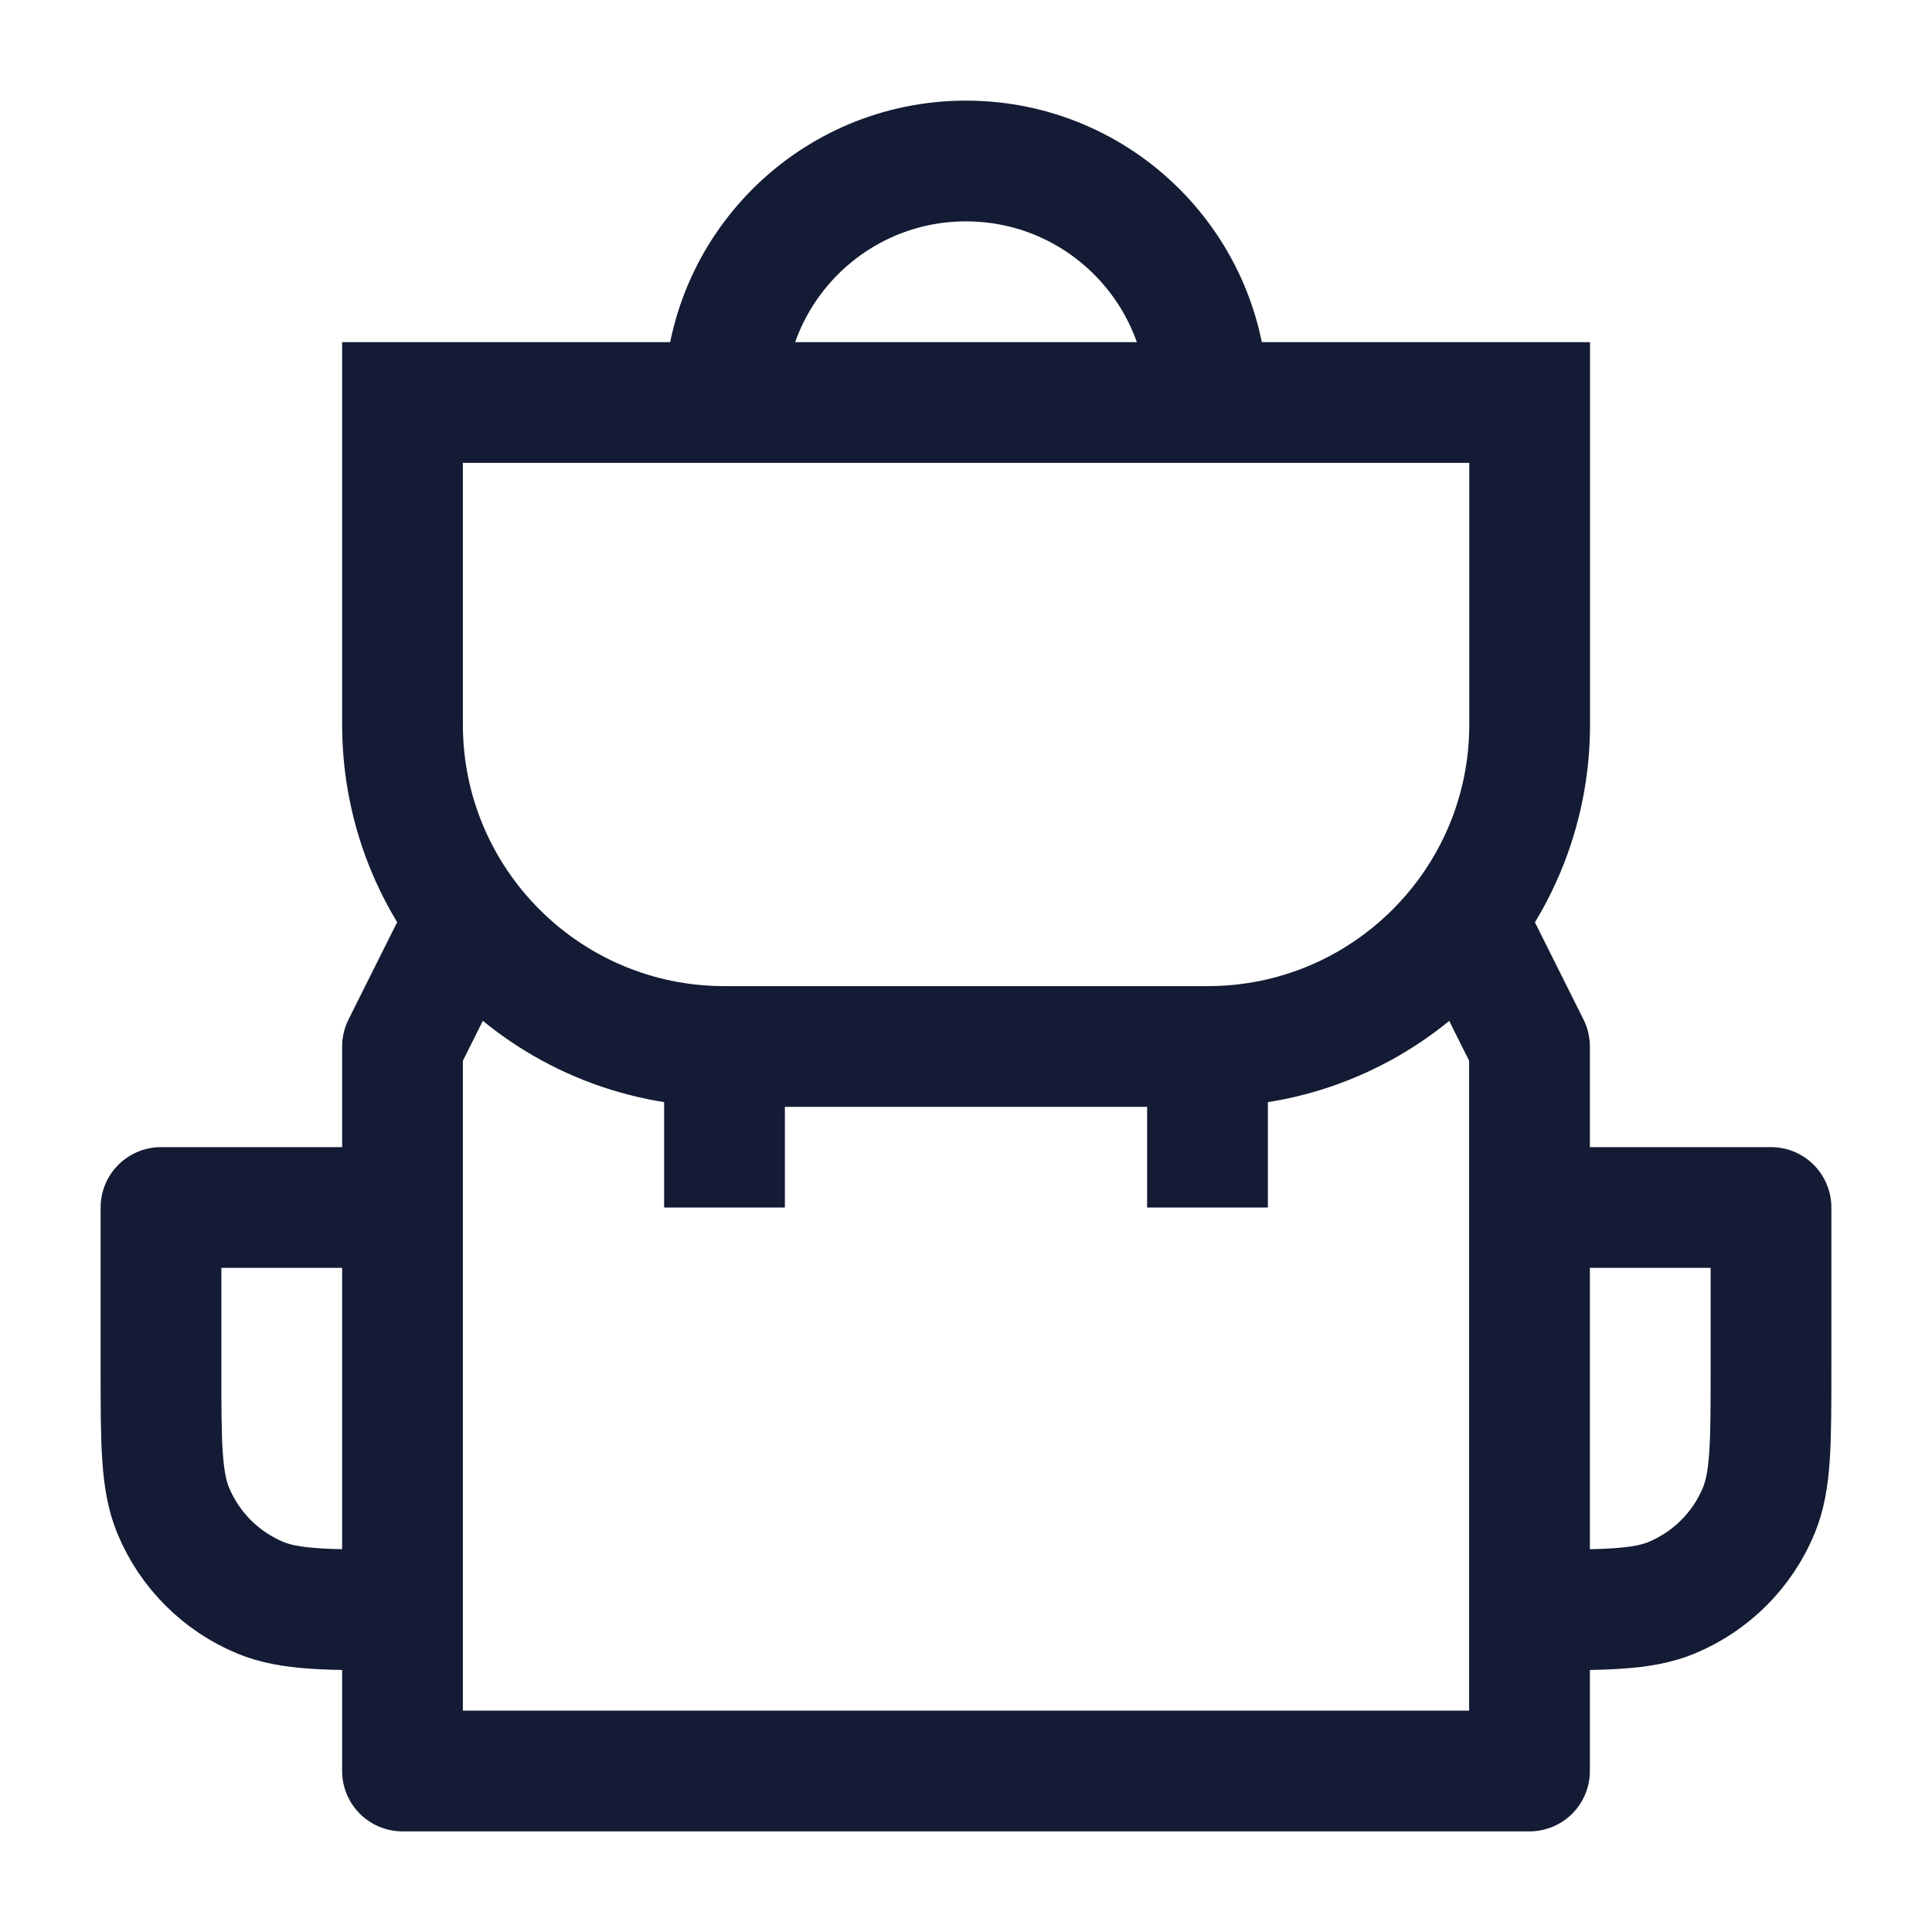 <svg width="24" height="24" viewBox="0 0 24 24" fill="none" xmlns="http://www.w3.org/2000/svg">
<path d="M19 15H22V17C22 17.932 22 18.398 21.848 18.765C21.645 19.255 21.255 19.645 20.765 19.848C20.398 20 19.932 20 19 20" stroke="#141B34" stroke-width="1.5" stroke-linejoin="round"/>
<path d="M5 15H2V17C2 17.932 2 18.398 2.152 18.765C2.355 19.255 2.745 19.645 3.235 19.848C3.602 20 4.068 20 5 20" stroke="#141B34" stroke-width="1.5" stroke-linejoin="round"/>
<path d="M19.002 9V5L5 5V9C5 11.209 6.791 13 9 13L15.002 13C17.211 13 19.002 11.209 19.002 9Z" stroke="#141B34" stroke-width="1.5"/>
<path d="M18 11L19 13V22H5V13L6 11" stroke="#141B34" stroke-width="1.5" stroke-linejoin="round"/>
<path d="M9 15V13M15 15V13" stroke="#141B34" stroke-width="1.5" stroke-linejoin="round"/>
<path d="M15 5C15 3.343 13.657 2 12 2C10.343 2 9 3.343 9 5" stroke="#141B34" stroke-width="1.5"/>
</svg>
